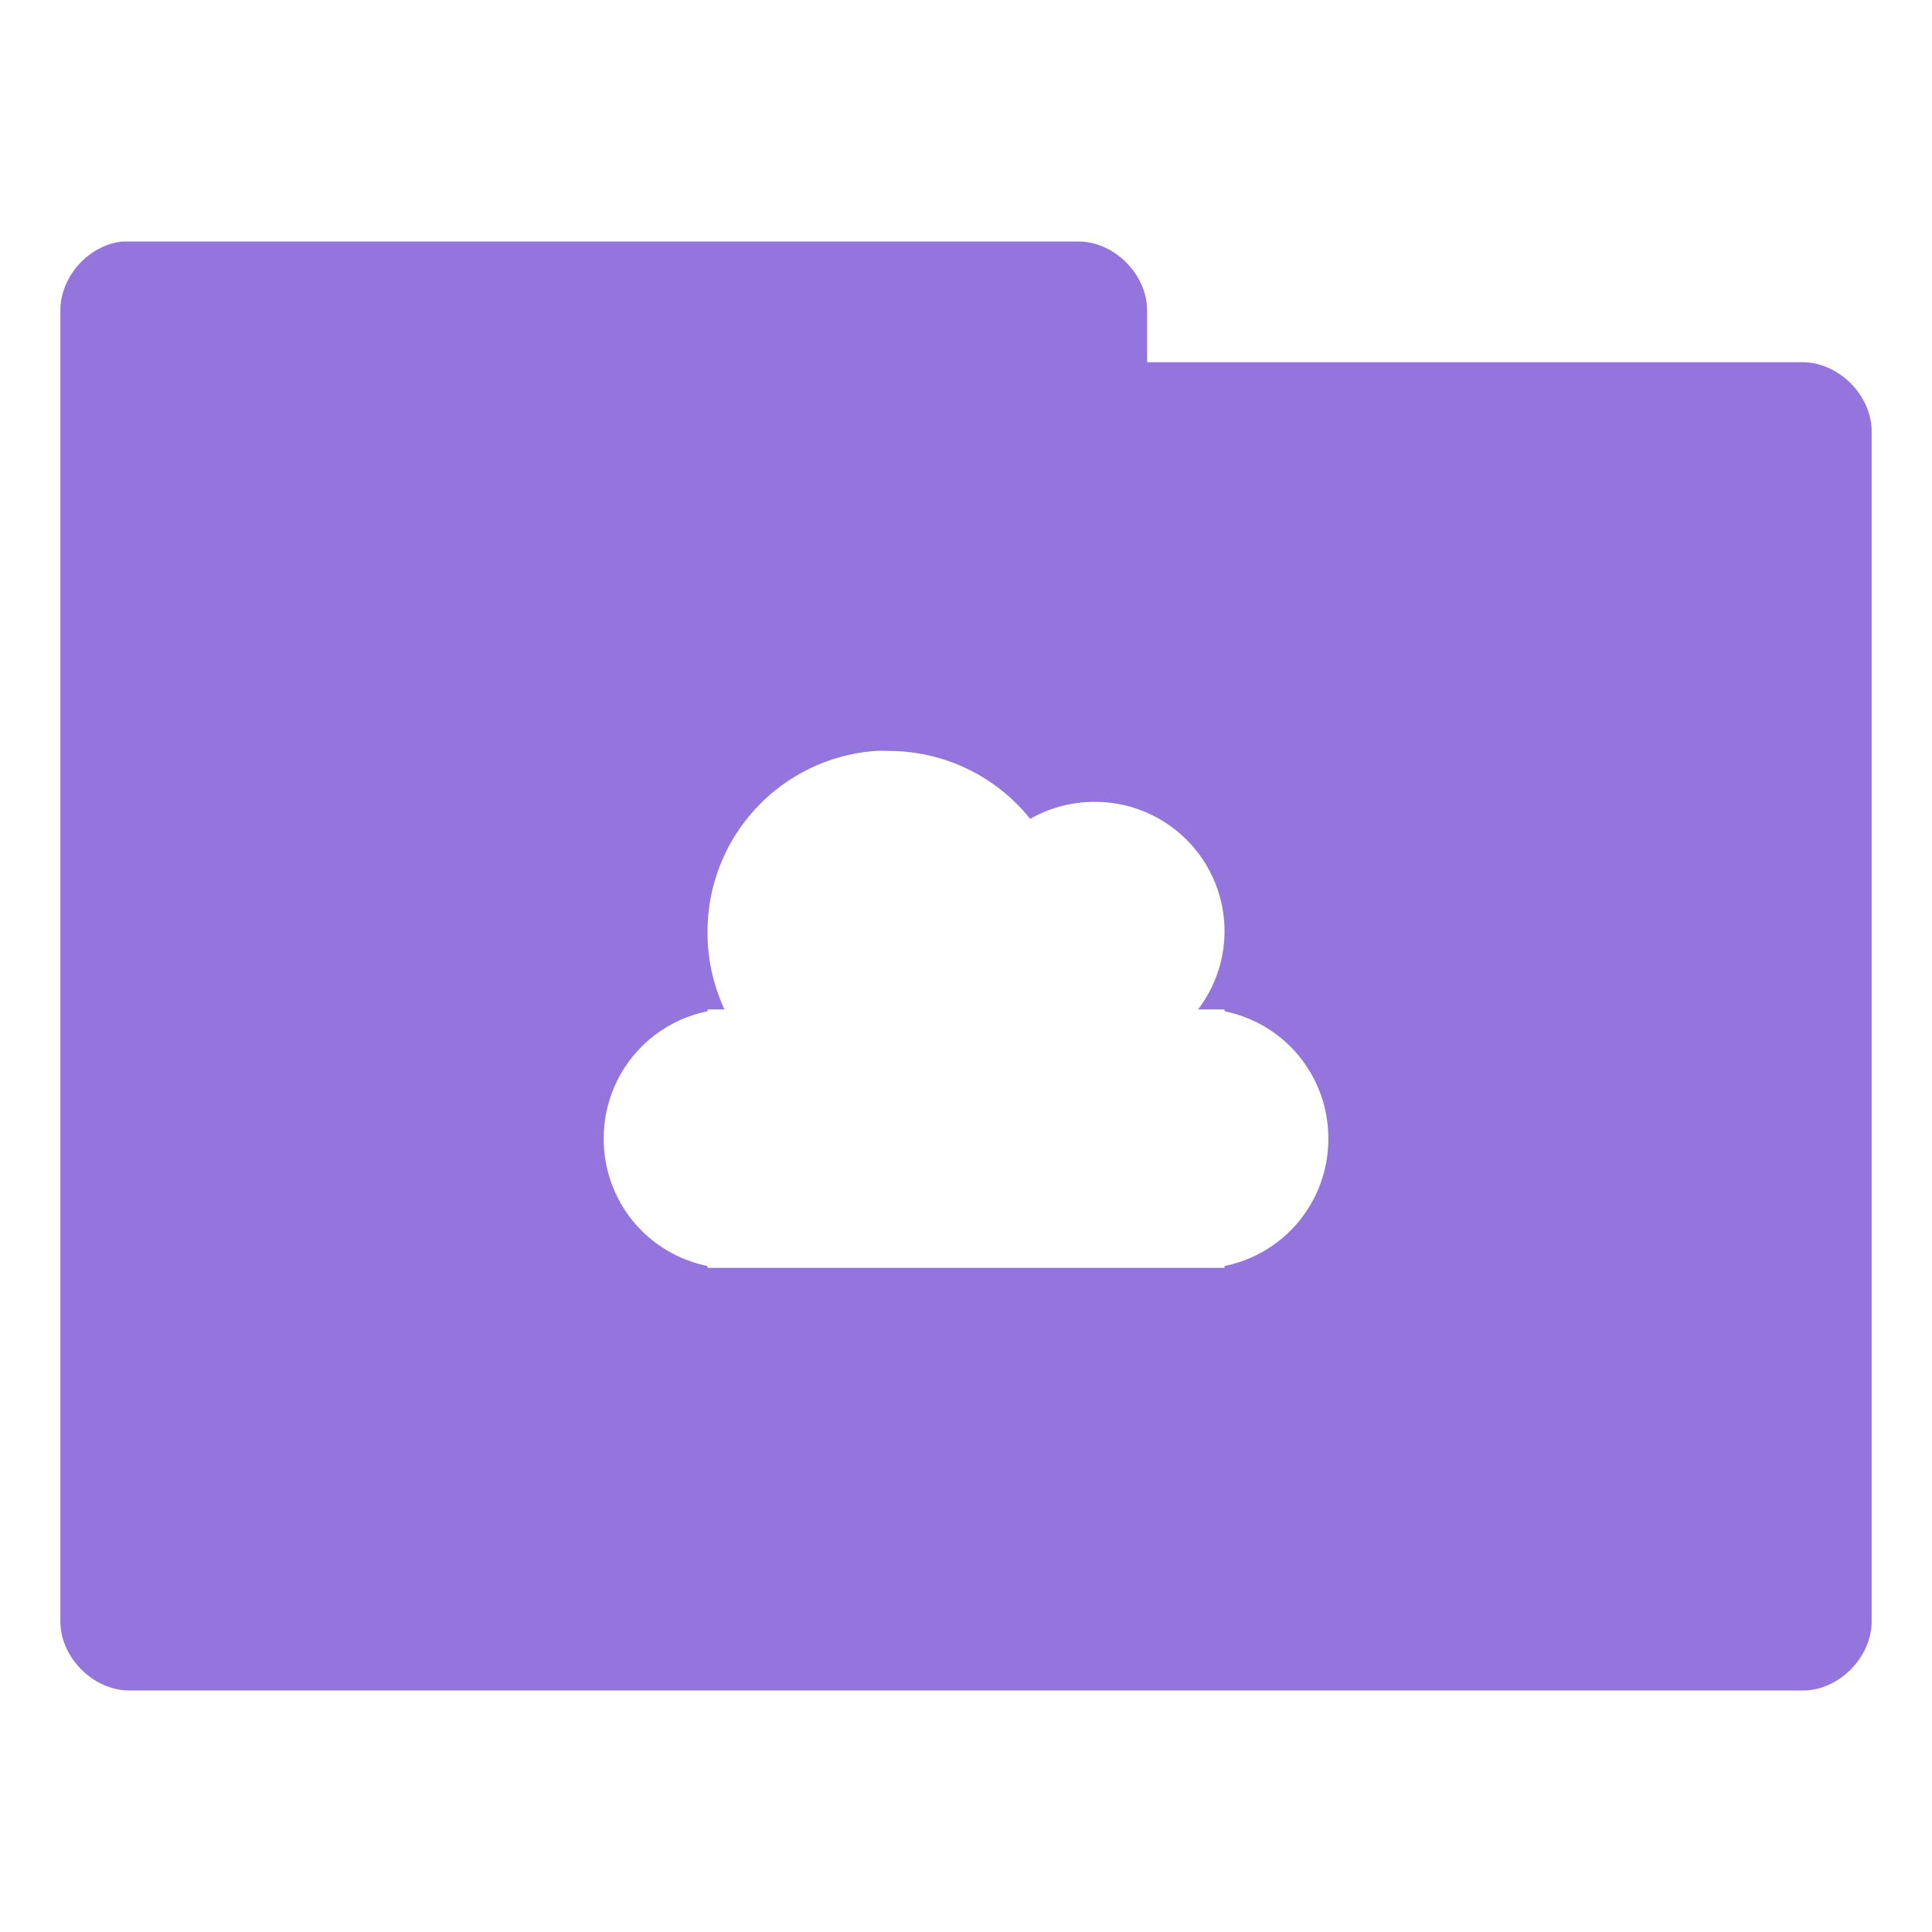 <svg xmlns="http://www.w3.org/2000/svg" viewBox="0 0 32 32">
 <g transform="translate(0,-1020.362)">
  <path d="m 2.031 4 c -0.565 0.056 -1.04 0.589 -1.031 1.156 l 0 21.688 c -0.007 0.607 0.549 1.163 1.156 1.156 l 27.688 0 c 0.607 0.01 1.163 -0.549 1.156 -1.156 l 0 -19.688 c 0.007 -0.607 -0.549 -1.163 -1.156 -1.156 l -10.844 0 l 0 -0.844 c 0.007 -0.597 -0.528 -1.147 -1.125 -1.156 l -15.719 0 l -0.125 0 z m 12.469 8.438 a 3 3 0 0 1 0.219 0 a 3 3 0 0 1 2.344 1.125 a 2.143 2.143 0 0 1 1.094 -0.281 a 2.143 2.143 0 0 1 2.125 2.156 a 2.143 2.143 0 0 1 -0.438 1.281 l 0.438 0 l 0 0.031 a 2.143 2.143 0 0 1 1.719 2.094 a 2.143 2.143 0 0 1 -1.719 2.125 l 0 0.031 l -8 0 l -0.344 0 l -0.219 0 l 0 -0.031 a 2.143 2.143 0 0 1 -1.719 -2.125 a 2.143 2.143 0 0 1 1.719 -2.094 l 0 -0.031 l 0.281 0 a 3 3 0 0 1 -0.281 -1.281 a 3 3 0 0 1 2.781 -3 z" transform="translate(0,1020.362)" style="visibility:visible;fill:#9375dd;fill-opacity:1;stroke:none;display:inline;color:#000;fill-rule:nonzero"/>
 </g>
</svg>
